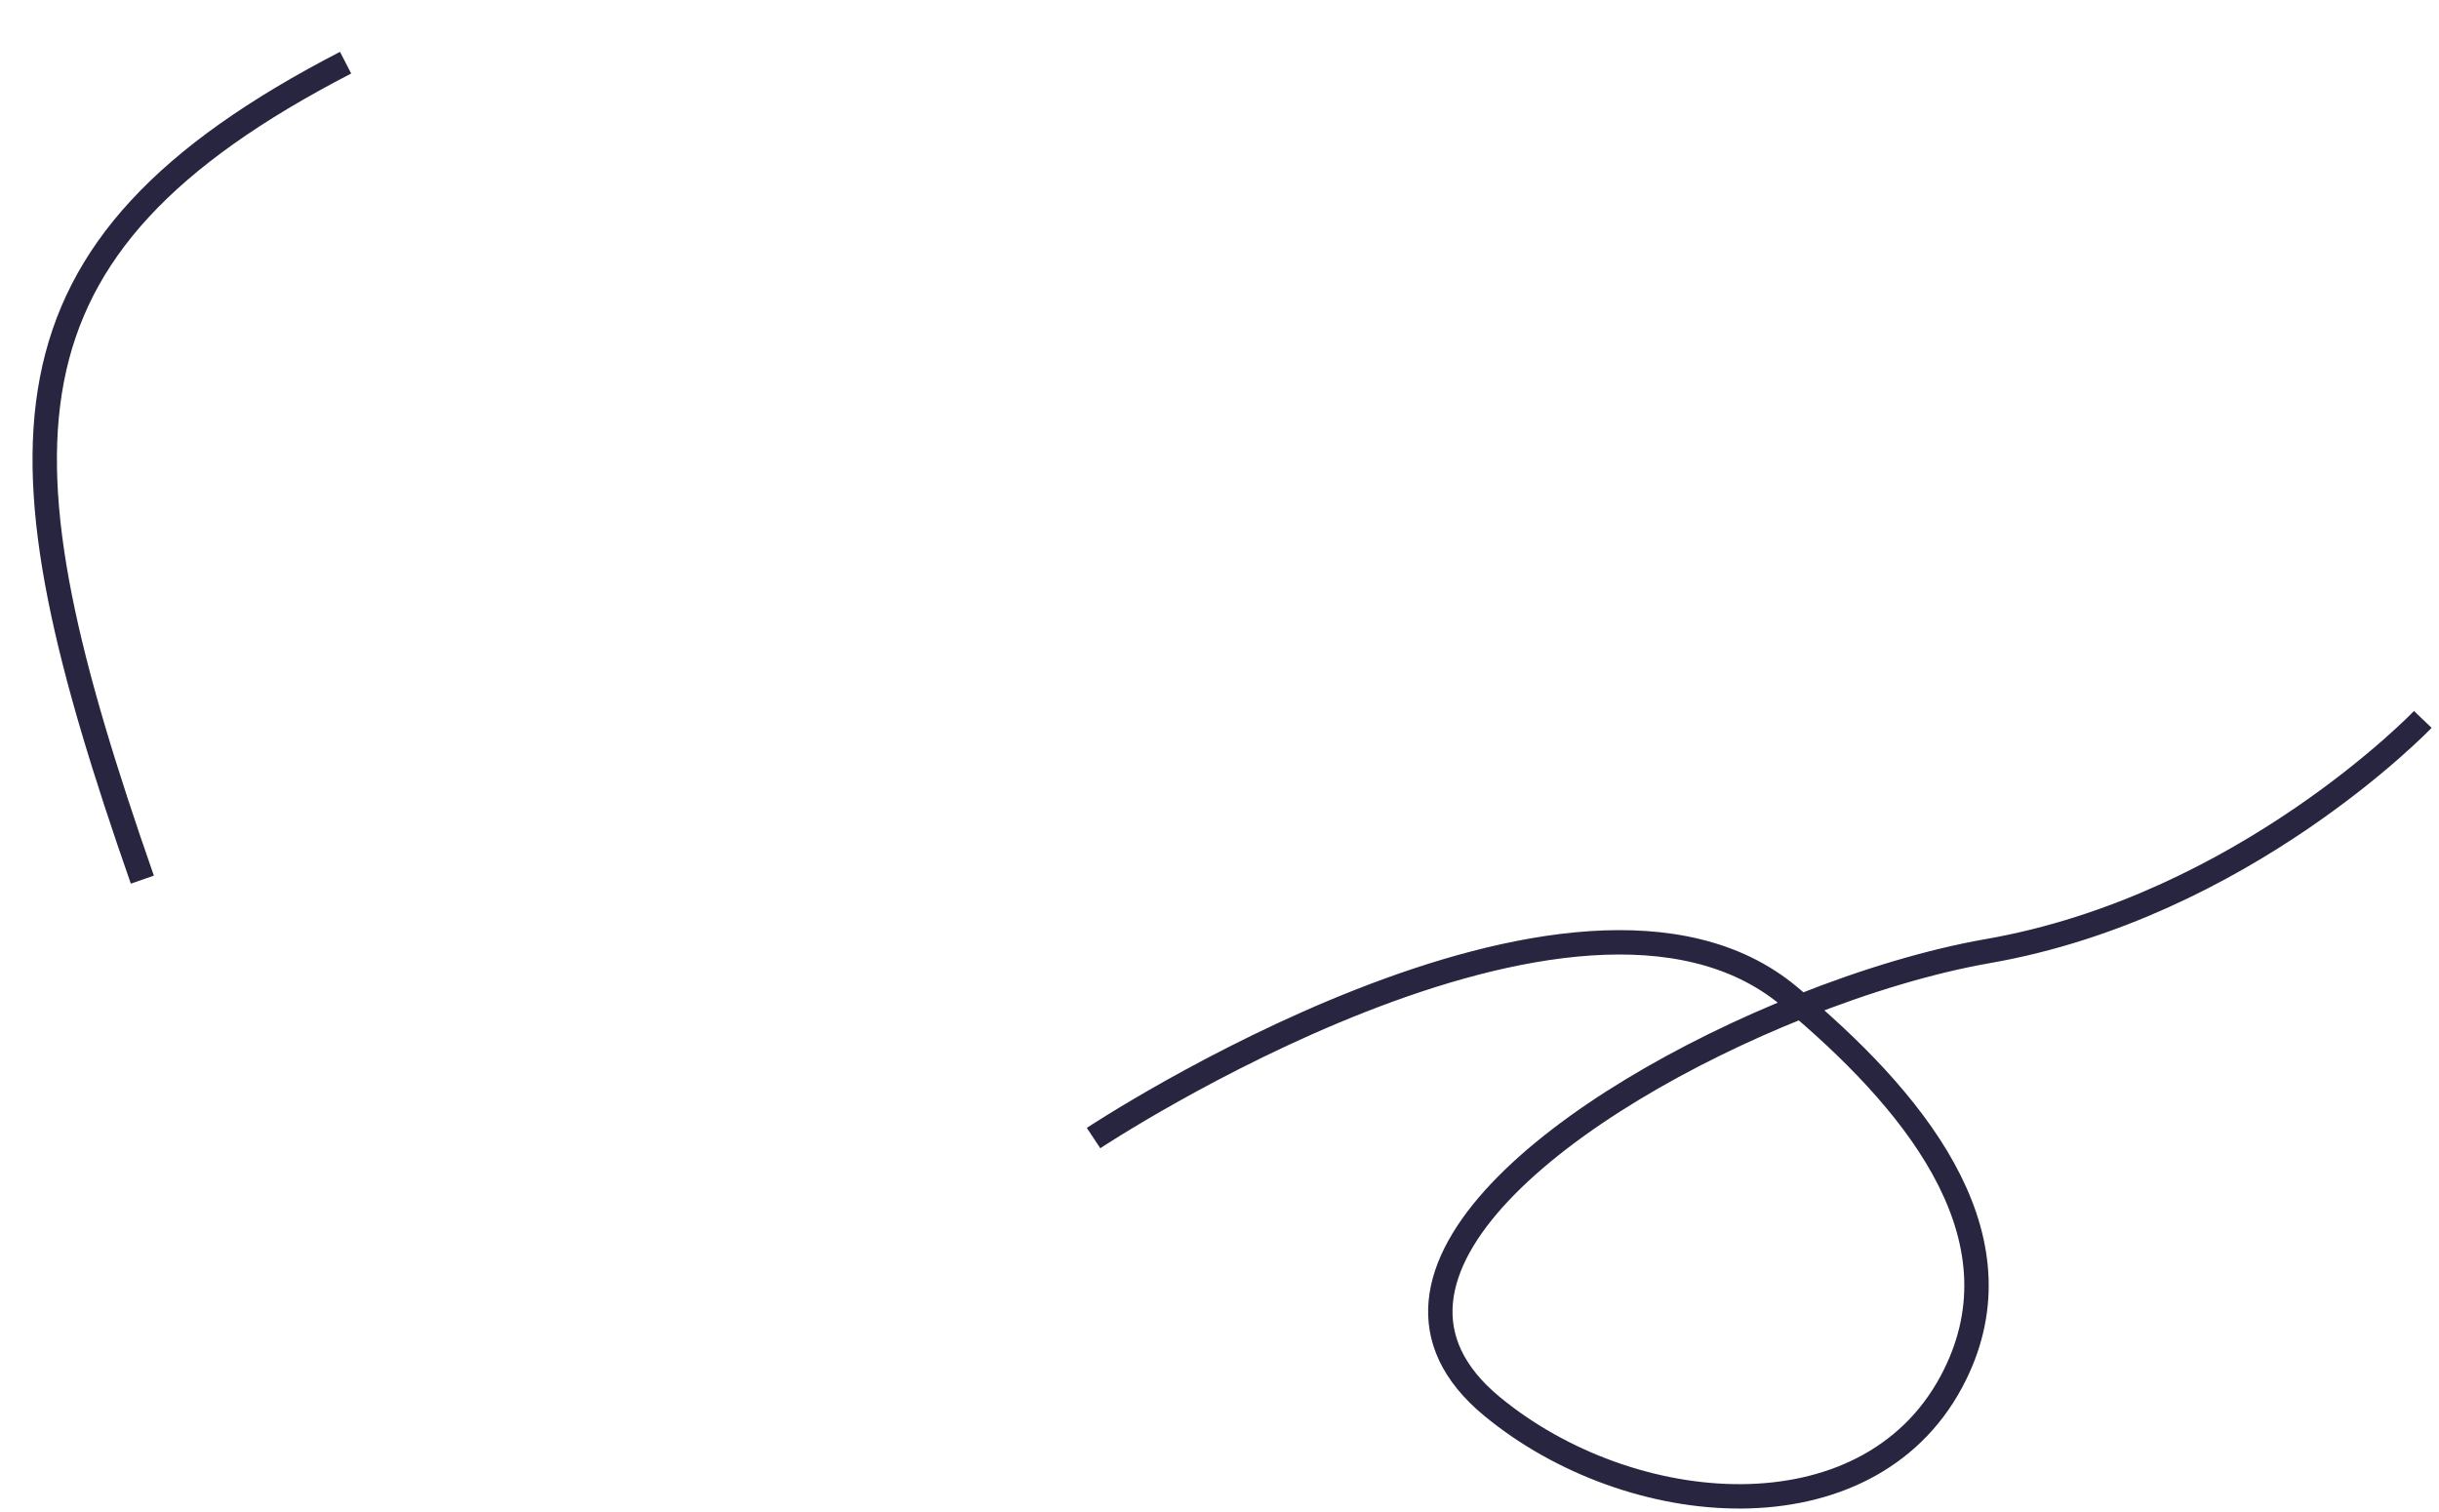 <svg width="300" height="186" viewBox="0 0 300 186" fill="none" xmlns="http://www.w3.org/2000/svg">
<g filter="url(#filter0_d)">
<path d="M38.508 1.71C-5.992 24.71 -4.992 49.21 13.508 102.21M130.508 134C130.508 134 189.795 94.718 216.008 116.5C216.52 116.926 217.031 117.356 217.539 117.79M217.539 117.79C232.392 130.483 245.225 146.86 236.008 164C225.543 183.461 196.544 181.071 179.508 167C160.046 150.926 188.94 129.177 217.539 117.79ZM217.539 117.79C225.579 114.589 233.596 112.207 240.508 111C272.008 105.5 294.008 82.5 294.008 82.5" stroke="#27253F" stroke-width="3"/>
</g>
<defs>
<filter id="filter0_d" x="0.001" y="0.377" width="299.09" height="185.198" filterUnits="userSpaceOnUse" color-interpolation-filters="sRGB">
<feFlood flood-opacity="0" result="BackgroundImageFix"/>
<feColorMatrix in="SourceAlpha" type="matrix" values="0 0 0 0 0 0 0 0 0 0 0 0 0 0 0 0 0 0 127 0"/>
<feOffset dx="4" dy="6"/>
<feColorMatrix type="matrix" values="0 0 0 0 0.949 0 0 0 0 0.808 0 0 0 0 0.408 0 0 0 1 0"/>
<feBlend mode="normal" in2="BackgroundImageFix" result="effect1_dropShadow"/>
<feBlend mode="normal" in="SourceGraphic" in2="effect1_dropShadow" result="shape"/>
</filter>
</defs>
</svg>
